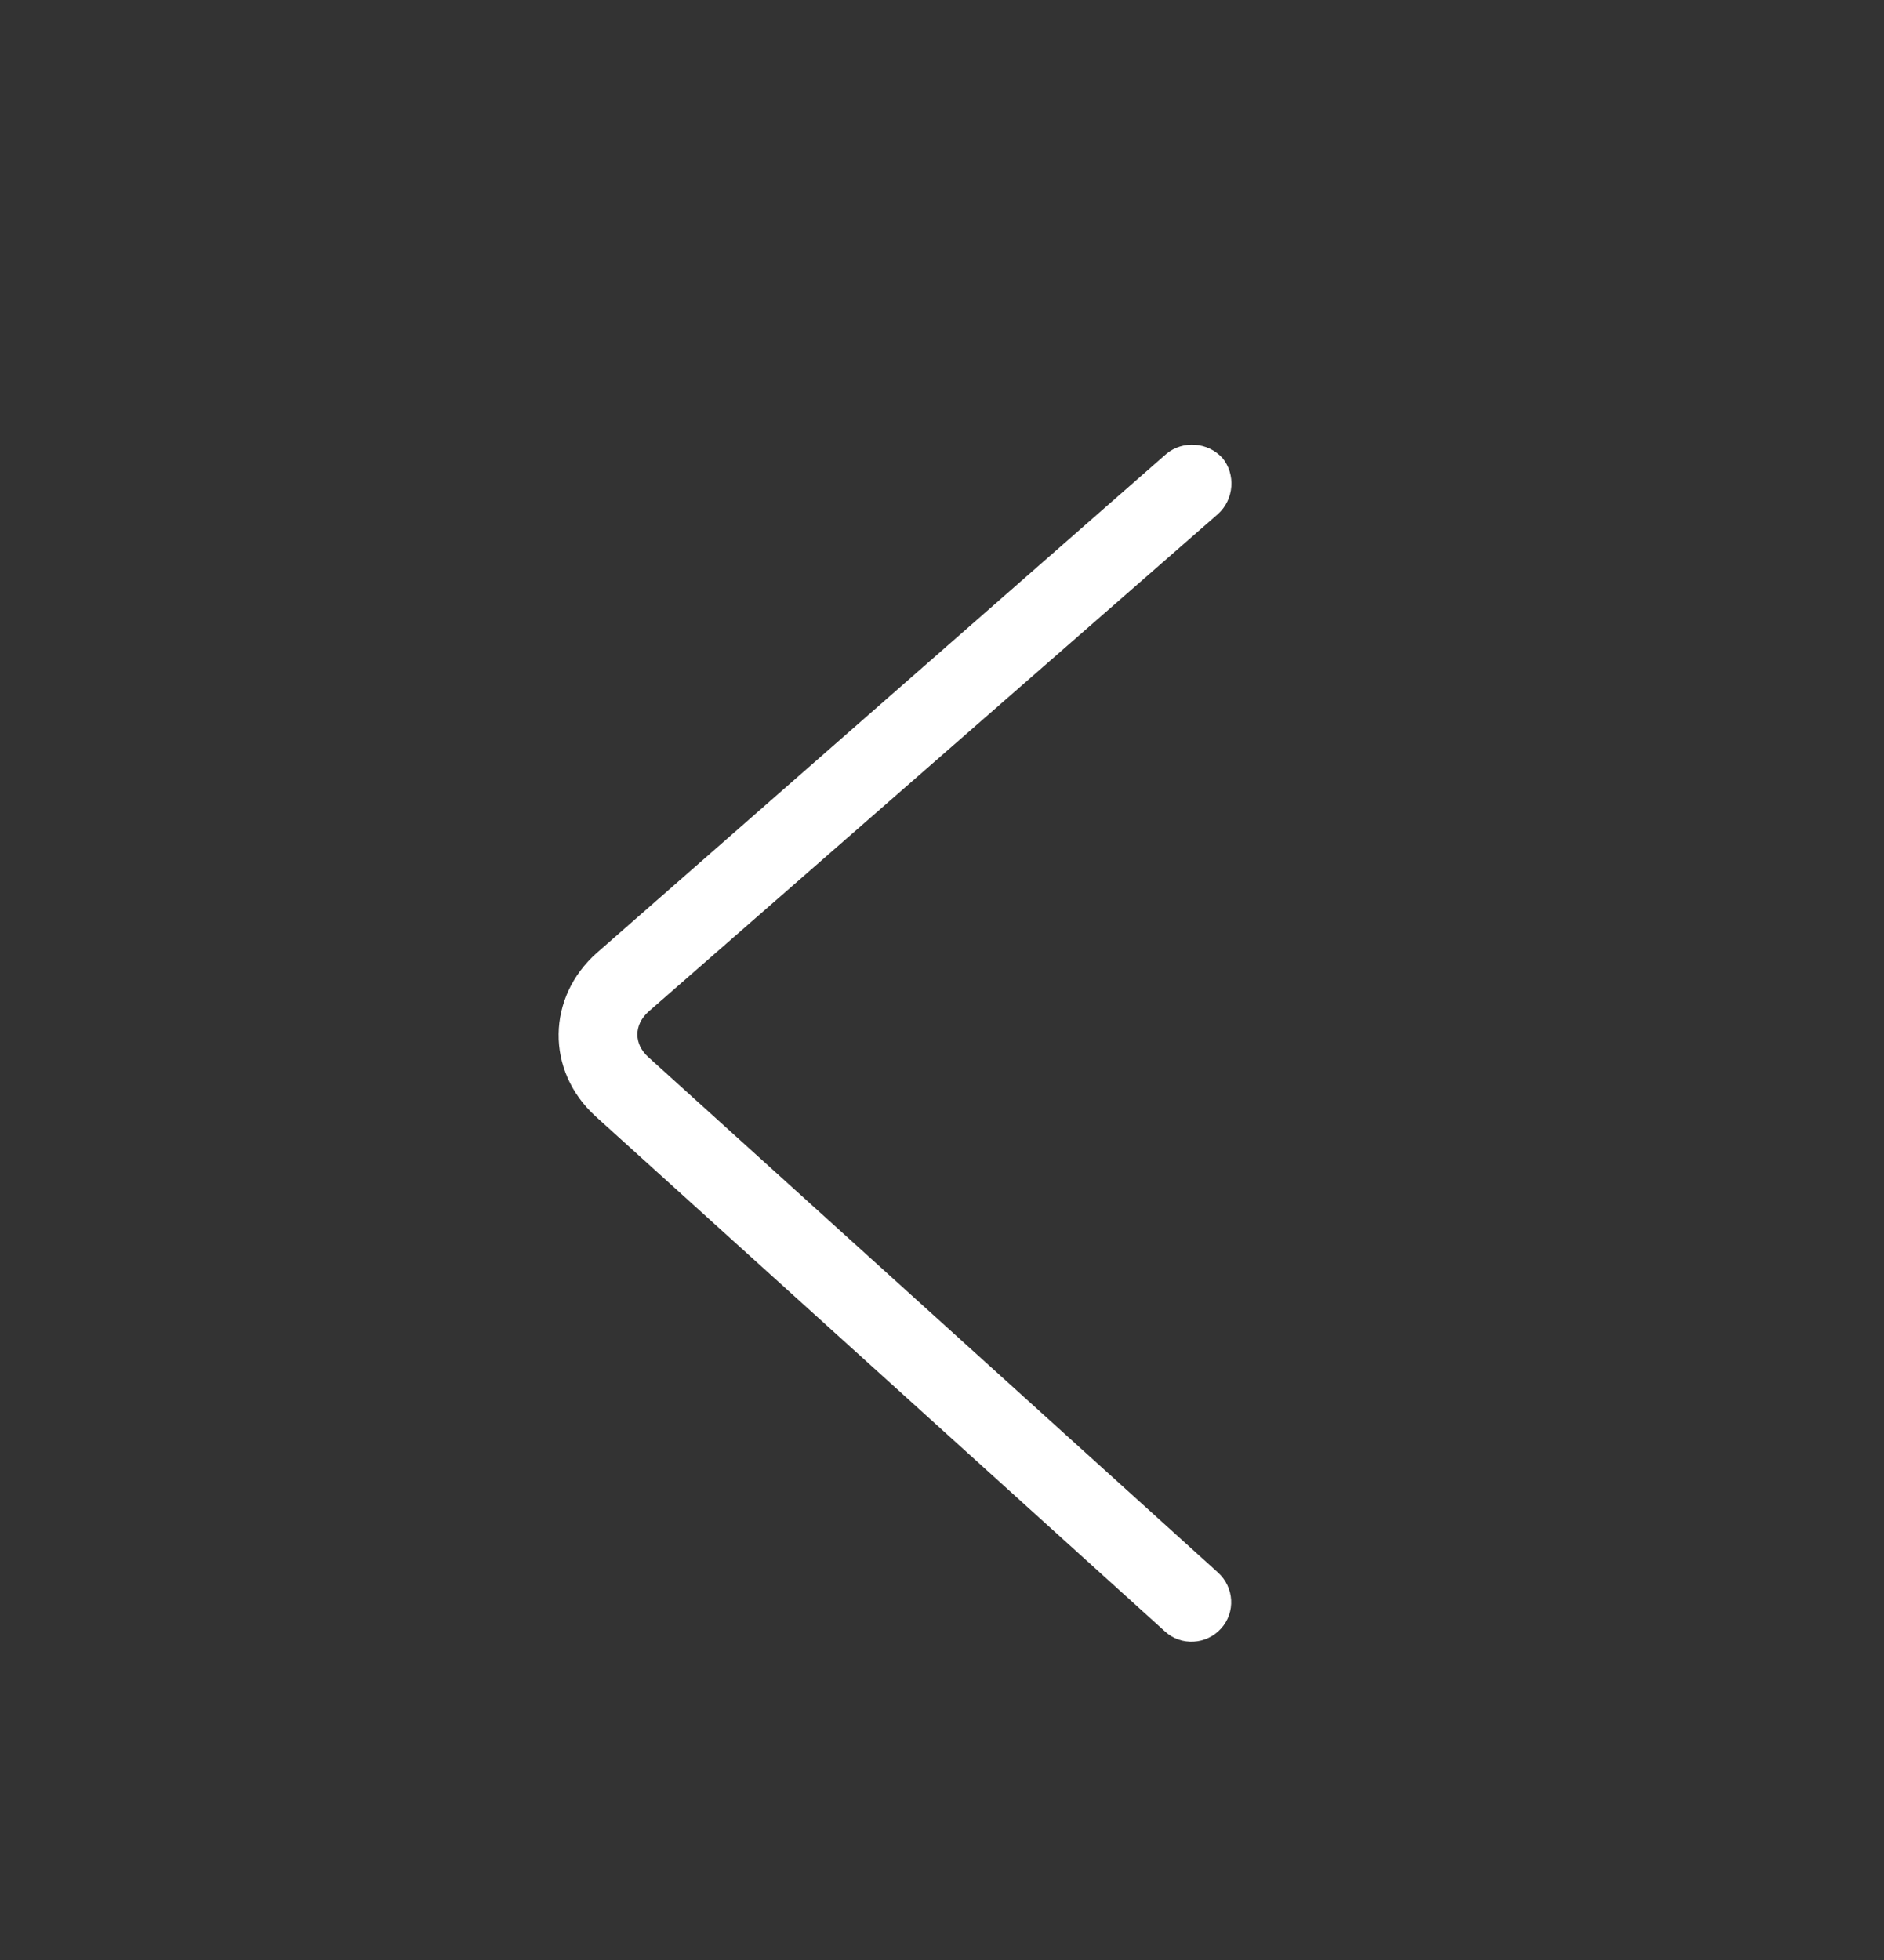 <svg width="25" height="26" viewBox="0 0 25 26" fill="none" xmlns="http://www.w3.org/2000/svg">
<rect x="0" y="0" width="25" height="26" fill="#333333" stroke="none"/>
<path d="M15.46 21.643C15.675 21.838 16.007 21.818 16.202 21.604C16.398 21.389 16.378 21.057 16.163 20.861L8.605 14.025C8.409 13.85 8.409 13.596 8.605 13.42L16.163 6.818C16.378 6.623 16.398 6.291 16.222 6.076C16.026 5.861 15.694 5.842 15.48 6.018L7.921 12.639C7.257 13.225 7.237 14.201 7.901 14.807L15.46 21.643Z" fill="white"/>
</svg>
